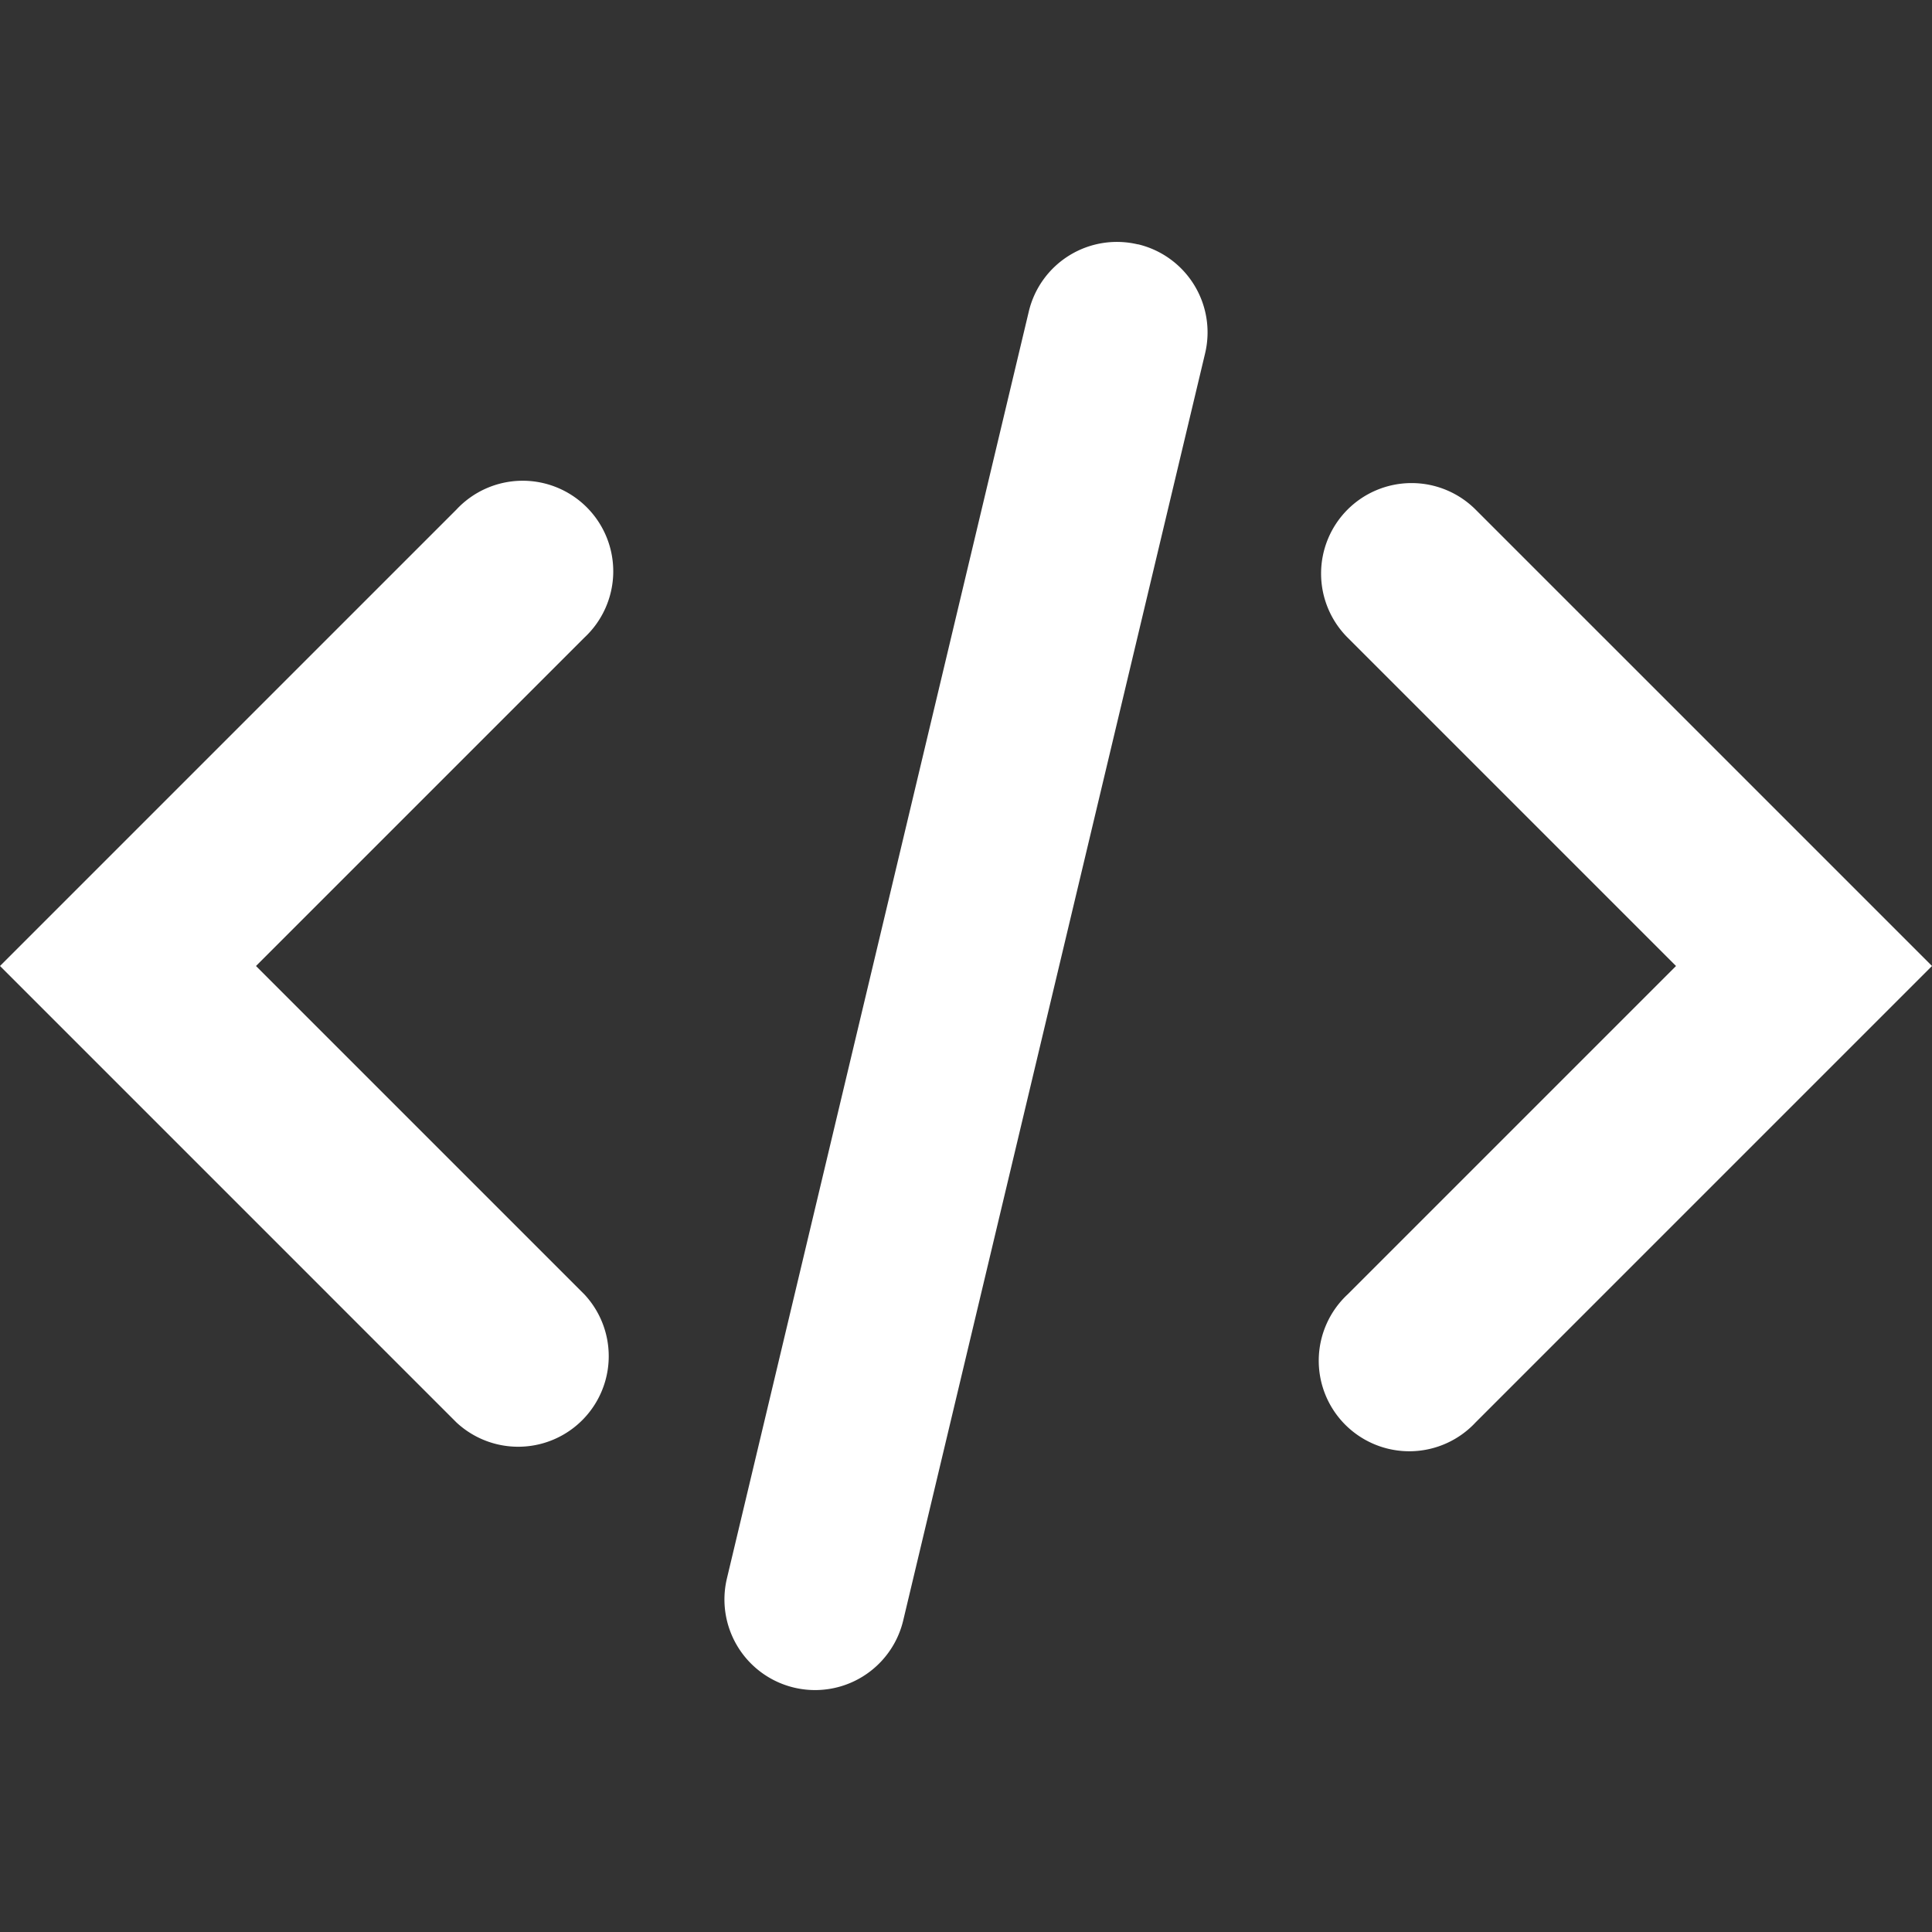 <svg xmlns="http://www.w3.org/2000/svg" width="16" height="16" fill="white">
    <rect width="100%" height="100%" fill="#333333" stroke="none"/>
    <path d="M9.424 2.023a.75.75 0 0 1 .556.904L7.48 13.42a.75.75 0 0 1-1.46-.348L8.52 2.58a.75.75 0 0 1 .904-.556ZM11.16 4.22a.75.75 0 0 1 1.06 0l3.25 3.25L16 8l-.53.53-3.25 3.25a.75.75 0 1 1-1.06-1.06L13.88 8l-2.72-2.72a.75.75 0 0 1 0-1.06ZM4.84 5.28a.75.75 0 1 0-1.06-1.06L.53 7.47 0 8l.53.53 3.25 3.25a.75.75 0 0 0 1.06-1.06L2.12 8l2.72-2.72Z"/>
</svg>
